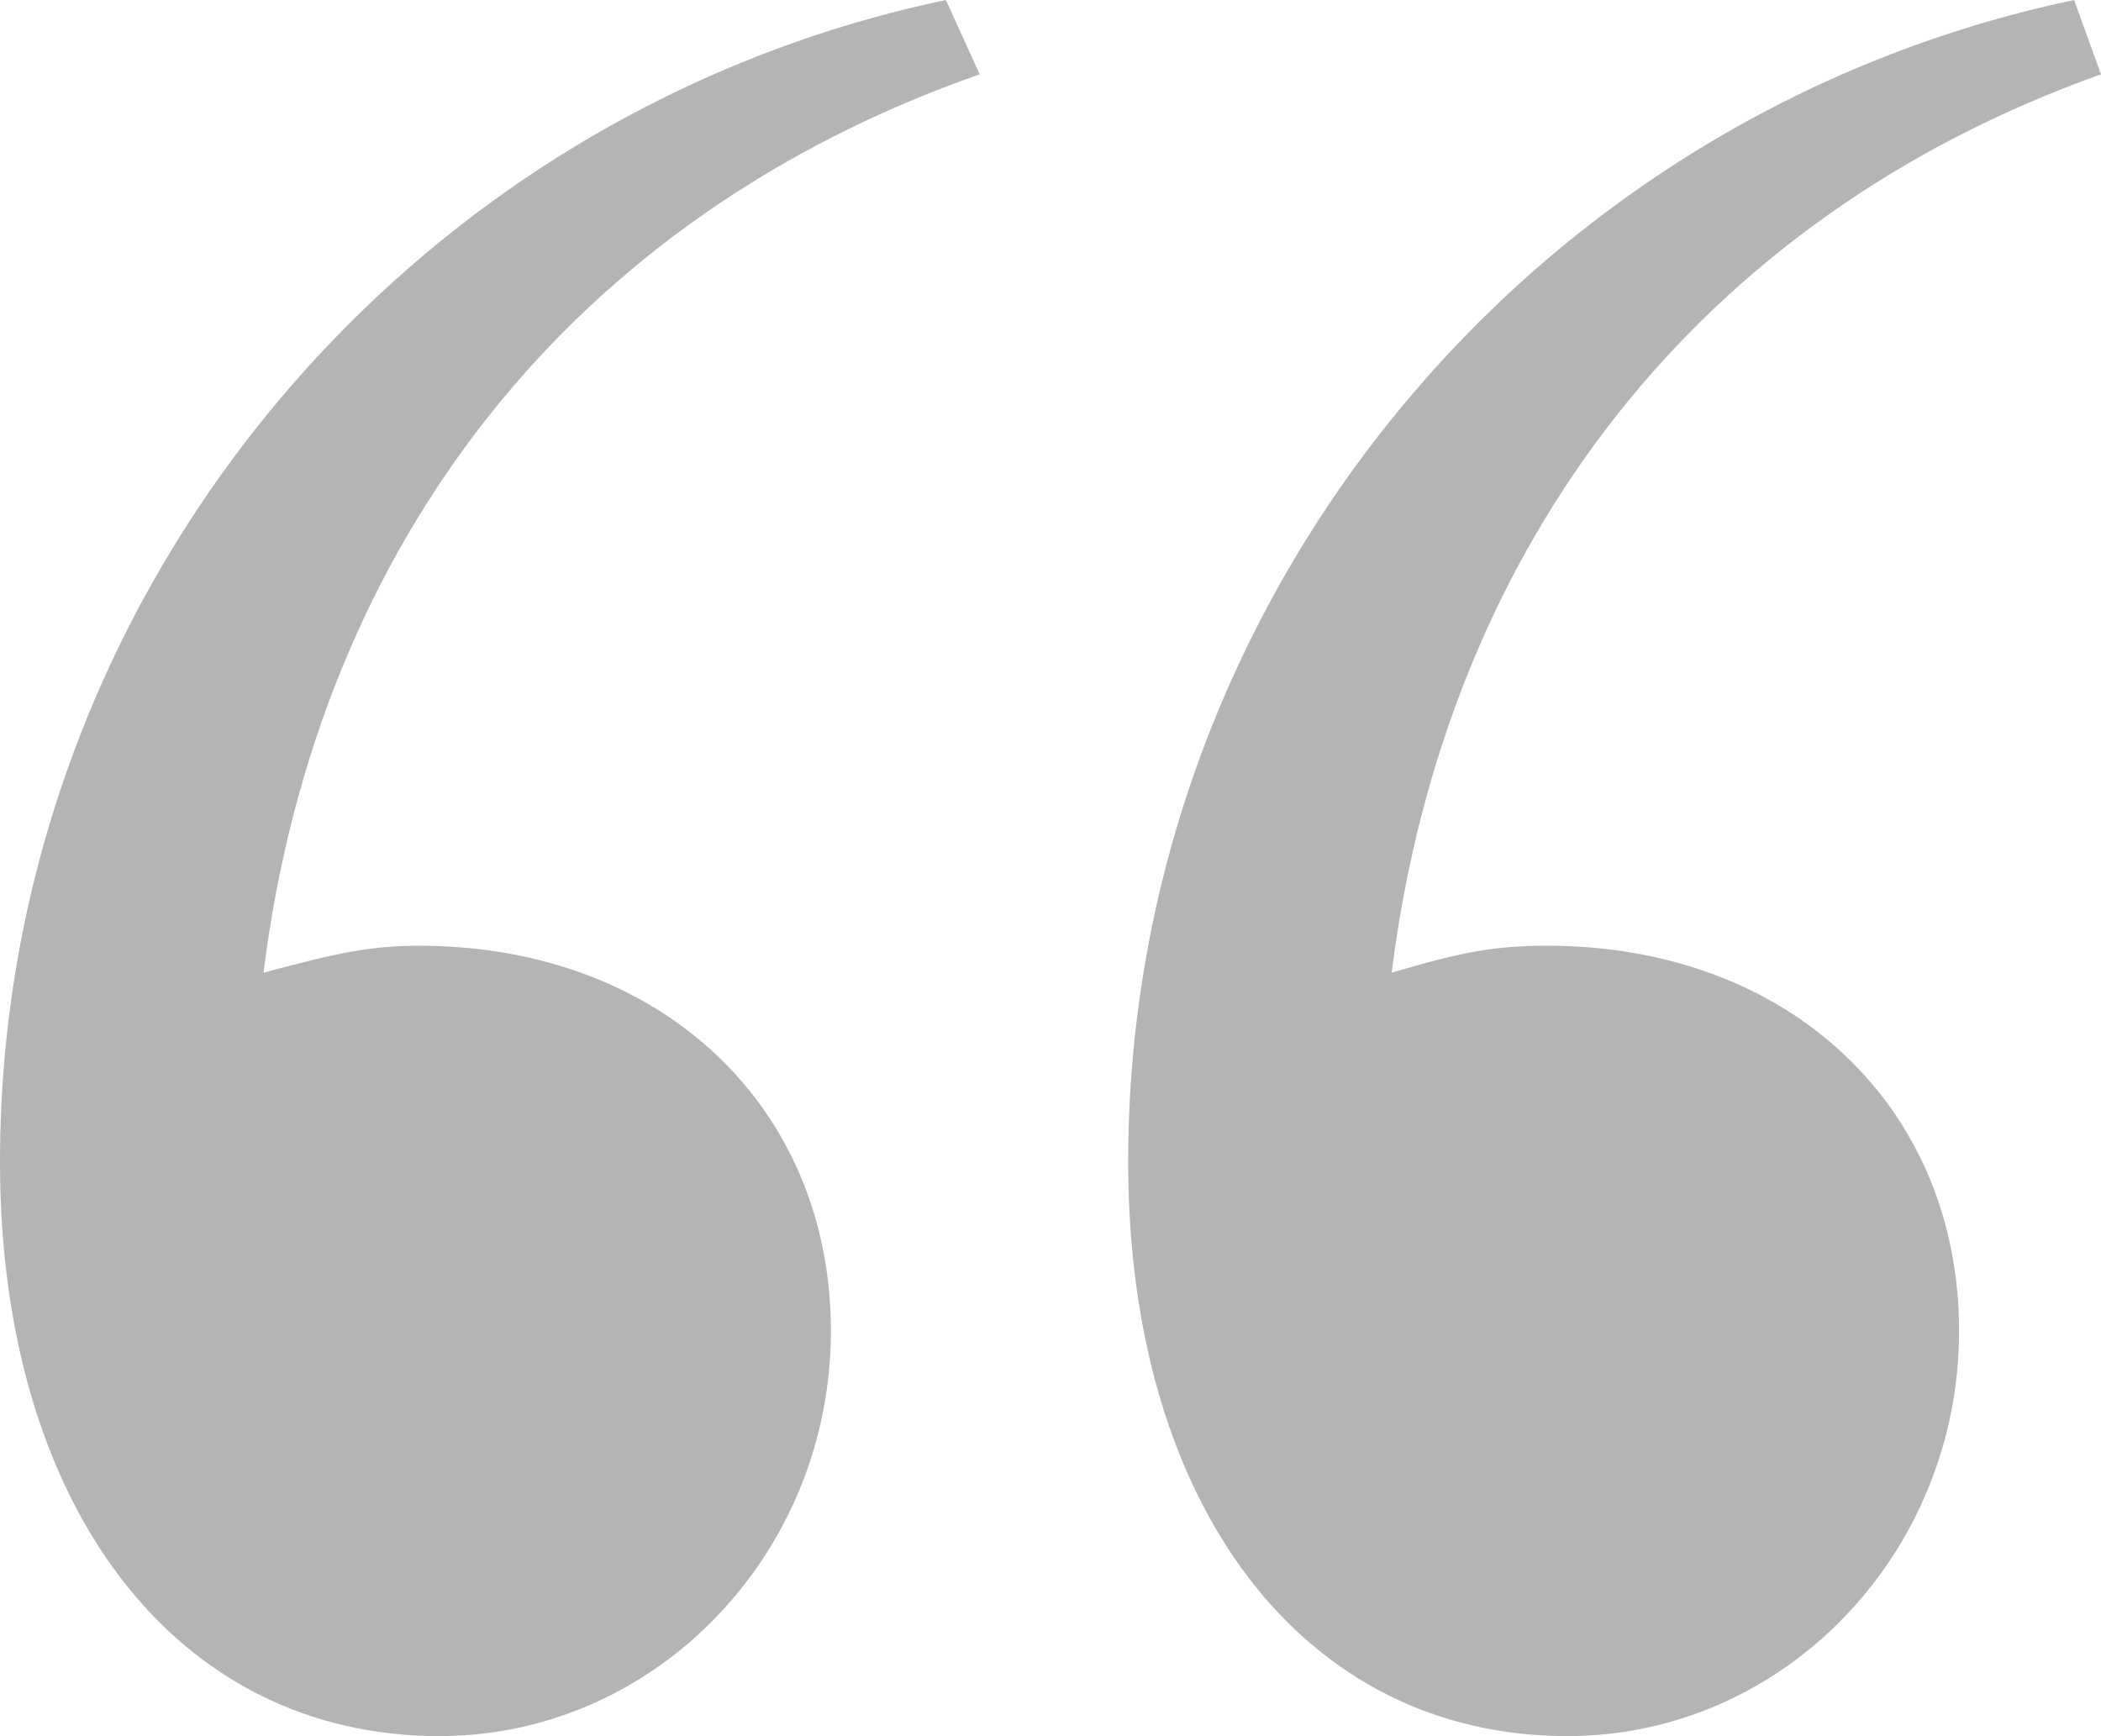 <?xml version="1.0" encoding="utf-8"?>
<!-- Generator: Adobe Illustrator 15.1.0, SVG Export Plug-In . SVG Version: 6.00 Build 0)  -->
<!DOCTYPE svg PUBLIC "-//W3C//DTD SVG 1.1//EN" "http://www.w3.org/Graphics/SVG/1.1/DTD/svg11.dtd">
<svg version="1.1" id="Layer_1" xmlns="http://www.w3.org/2000/svg" xmlns:xlink="http://www.w3.org/1999/xlink" x="0px" y="0px"
	 width="65.078px" height="53.783px" viewBox="0 23.872 65.078 53.783" enable-background="new 0 23.872 65.078 53.783"
	 xml:space="preserve">
<path fill="#B4B4B4" d="M30.346,26.174C17.789,30.569,9.84,40.613,8.162,54.006c2.3-0.622,3.348-0.836,4.813-0.836
	c7.531,0,12.762,5.019,12.762,11.93c0,6.909-5.435,12.556-12.13,12.556C5.444,77.654,0,70.541,0,59.867
	c0-17.37,12.344-32.432,29.298-35.995L30.346,26.174z M65.078,26.174c-12.343,4.396-20.292,14.439-21.971,27.832
	c2.096-0.622,3.143-0.836,4.813-0.836c7.53,0,12.762,5.019,12.762,11.93c0,6.909-5.436,12.556-12.132,12.556
	c-8.162,0-13.605-7.113-13.605-17.788c0.001-17.37,12.344-32.432,29.299-35.995L65.078,26.174z"/>
</svg>
